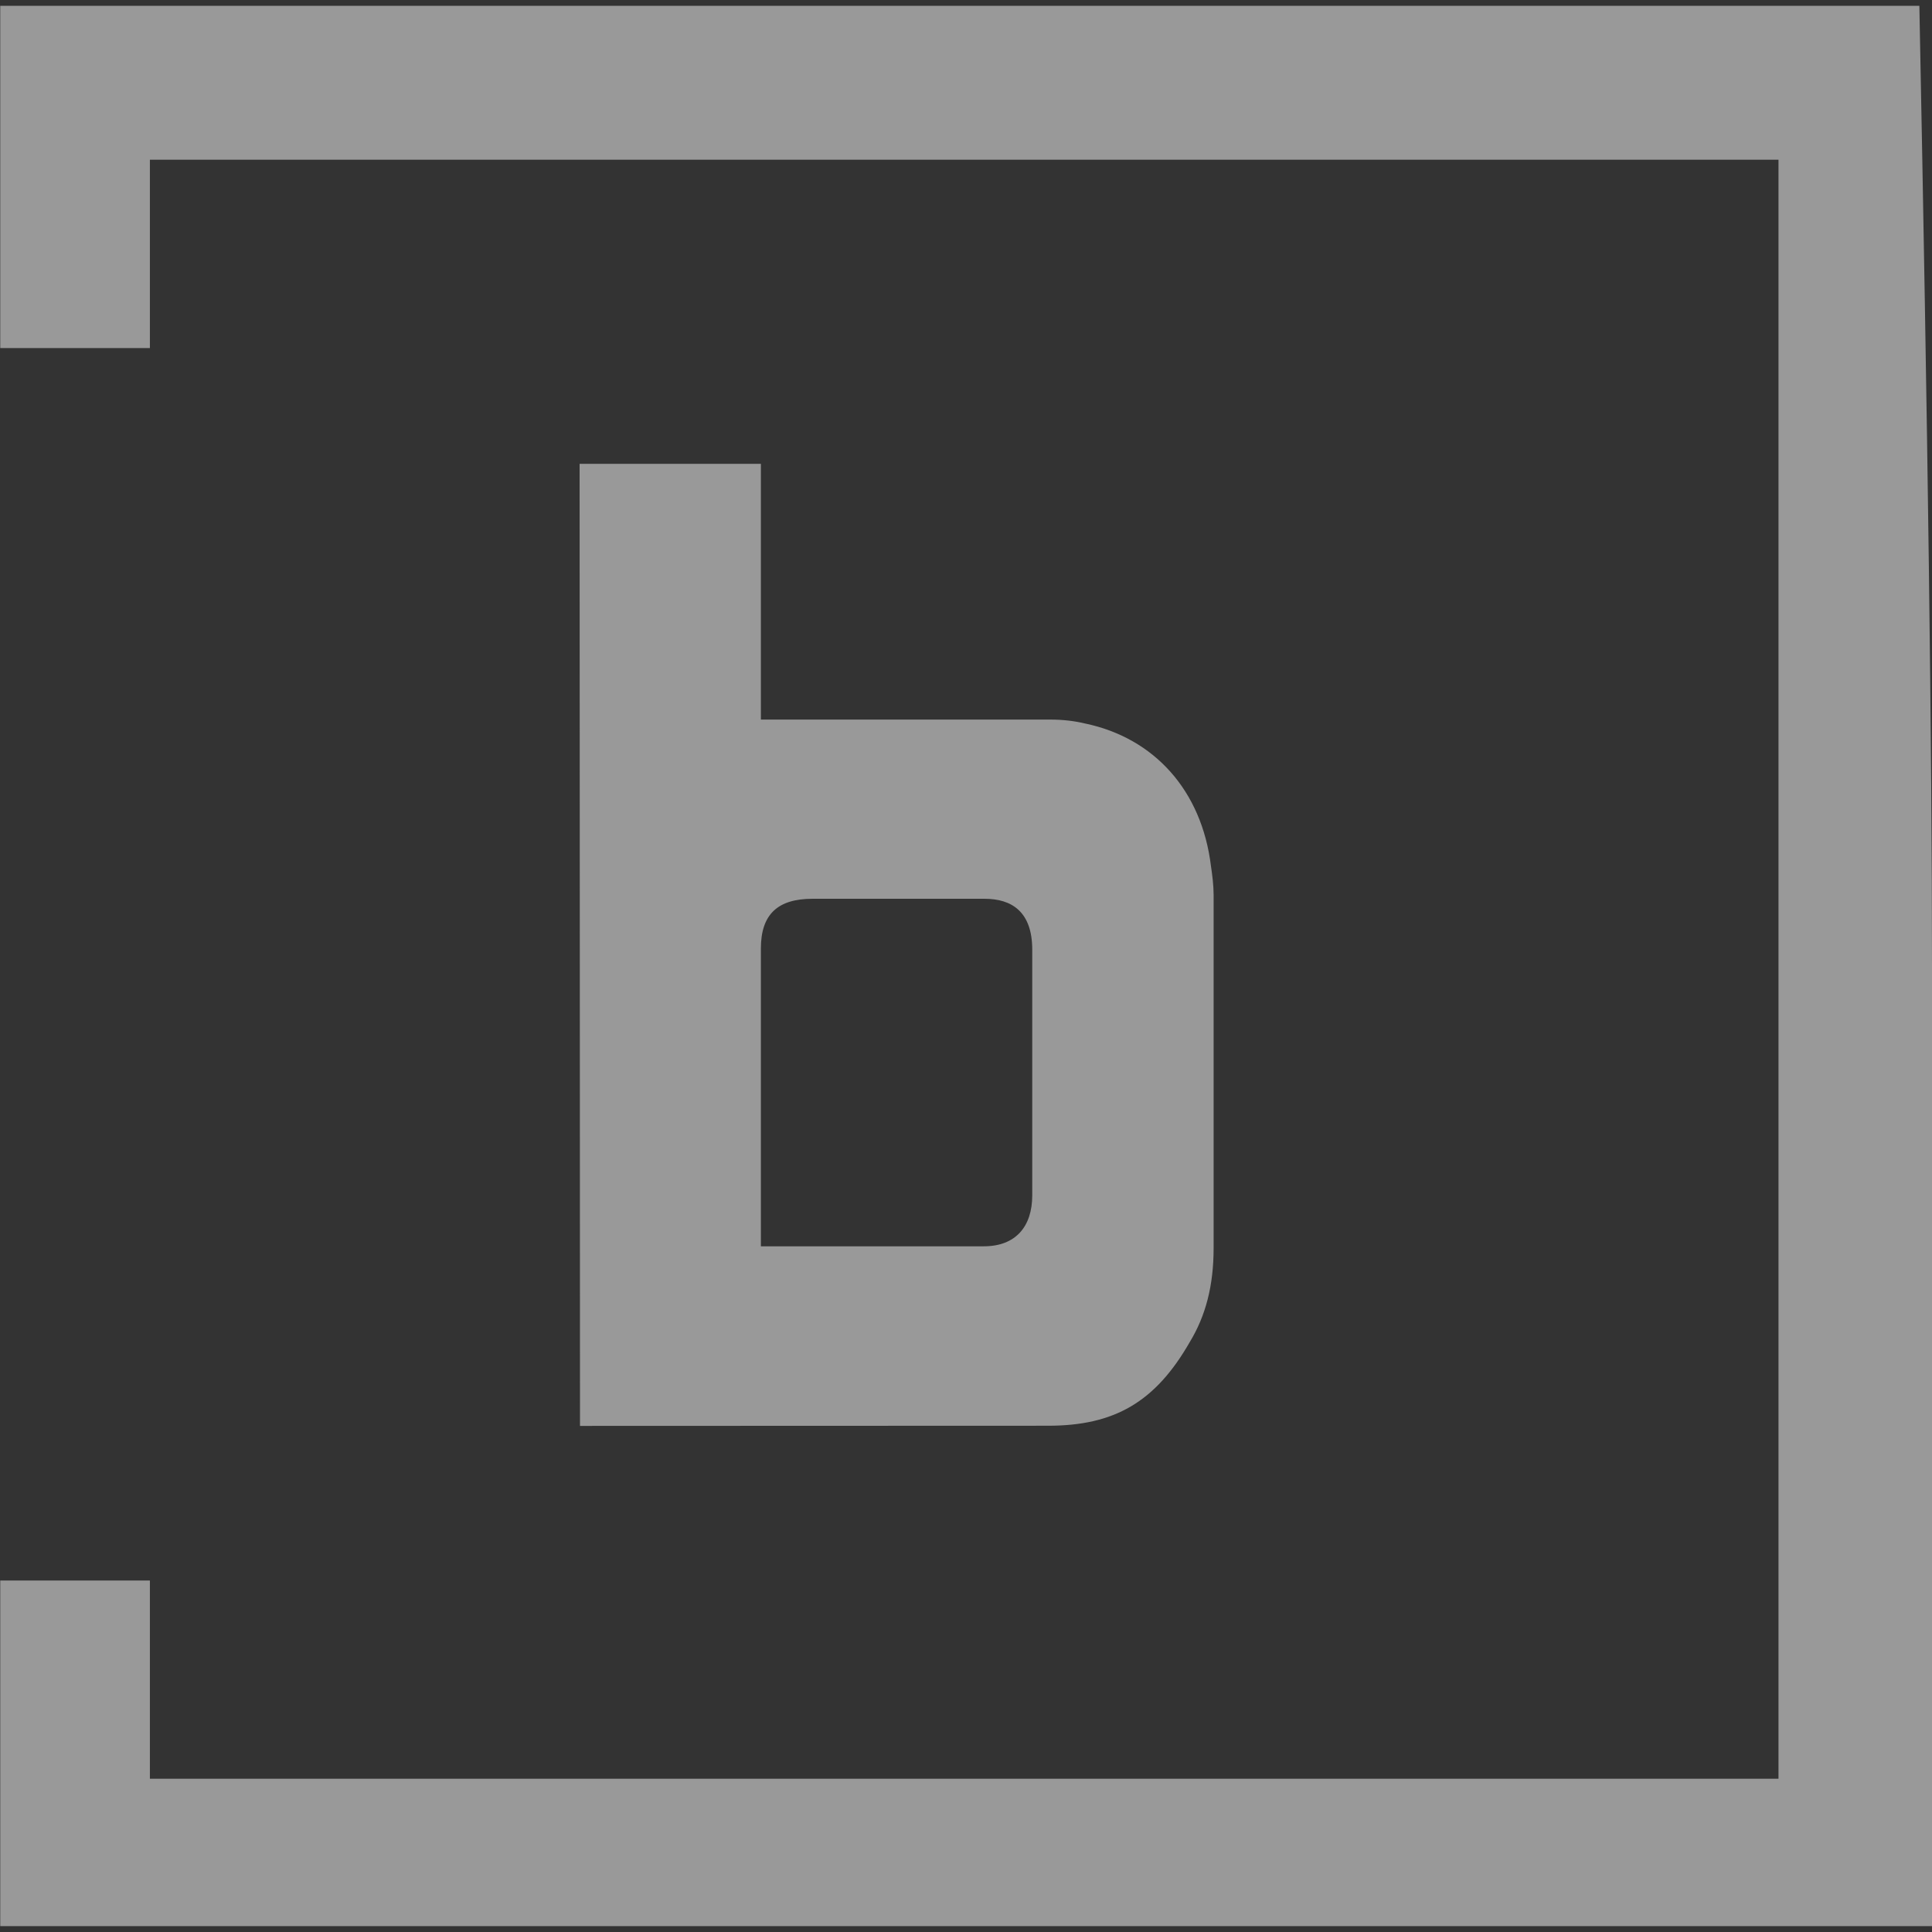 <svg xmlns="http://www.w3.org/2000/svg" width="24" height="24" viewBox="0 0 24 24"><rect x="0" y="0" width="24" height="24" fill="#333333" stroke="none"/><title>Built In</title><path fill="rgba(255, 255, 255, 0.5)" d="M12.823,11.798 C12.823,11.328 12.571,11.165 12.231,11.165 L10.093,11.165 C9.664,11.165 9.452,11.356 9.452,11.782 L9.452,15.482 L12.222,15.482 C12.616,15.482 12.823,15.238 12.823,14.848 L12.823,11.798 L12.823,11.798 Z M15.043,10.759 C15.06,10.872 15.076,11.002 15.076,11.116 L15.076,15.502 C15.076,15.973 14.977,16.346 14.78,16.671 C14.352,17.418 13.843,17.711 13.02,17.711 L7.205,17.713 L7.2,5.762 L9.452,5.762 L9.452,8.939 L13.054,8.939 C13.201,8.939 13.349,8.956 13.481,8.988 C14.335,9.167 14.928,9.816 15.043,10.759 L15.043,10.759 Z"></path><path fill="rgba(255, 255, 255, 0.5)" d="M0.003,0.072 L0.003,4.324 L1.862,4.324 L1.862,1.984 C5.657,1.984 8.749,1.984 11.137,1.984 C13.526,1.984 17.178,1.984 22.093,1.984 C22.093,6.341 22.093,9.679 22.093,12 C22.093,14.321 22.093,17.686 22.093,22.096 C17.27,22.096 13.618,22.096 11.138,22.096 C8.658,22.096 5.566,22.096 1.862,22.096 C1.862,21.595 1.862,21.206 1.862,20.928 C1.862,20.65 1.862,20.219 1.862,19.634 L0.003,19.634 L0.003,23.927 L24,23.927 C24,18.631 24,14.656 24,12 C24,9.344 23.948,5.368 23.843,0.072 L0.003,0.072 Z"></path></svg>
